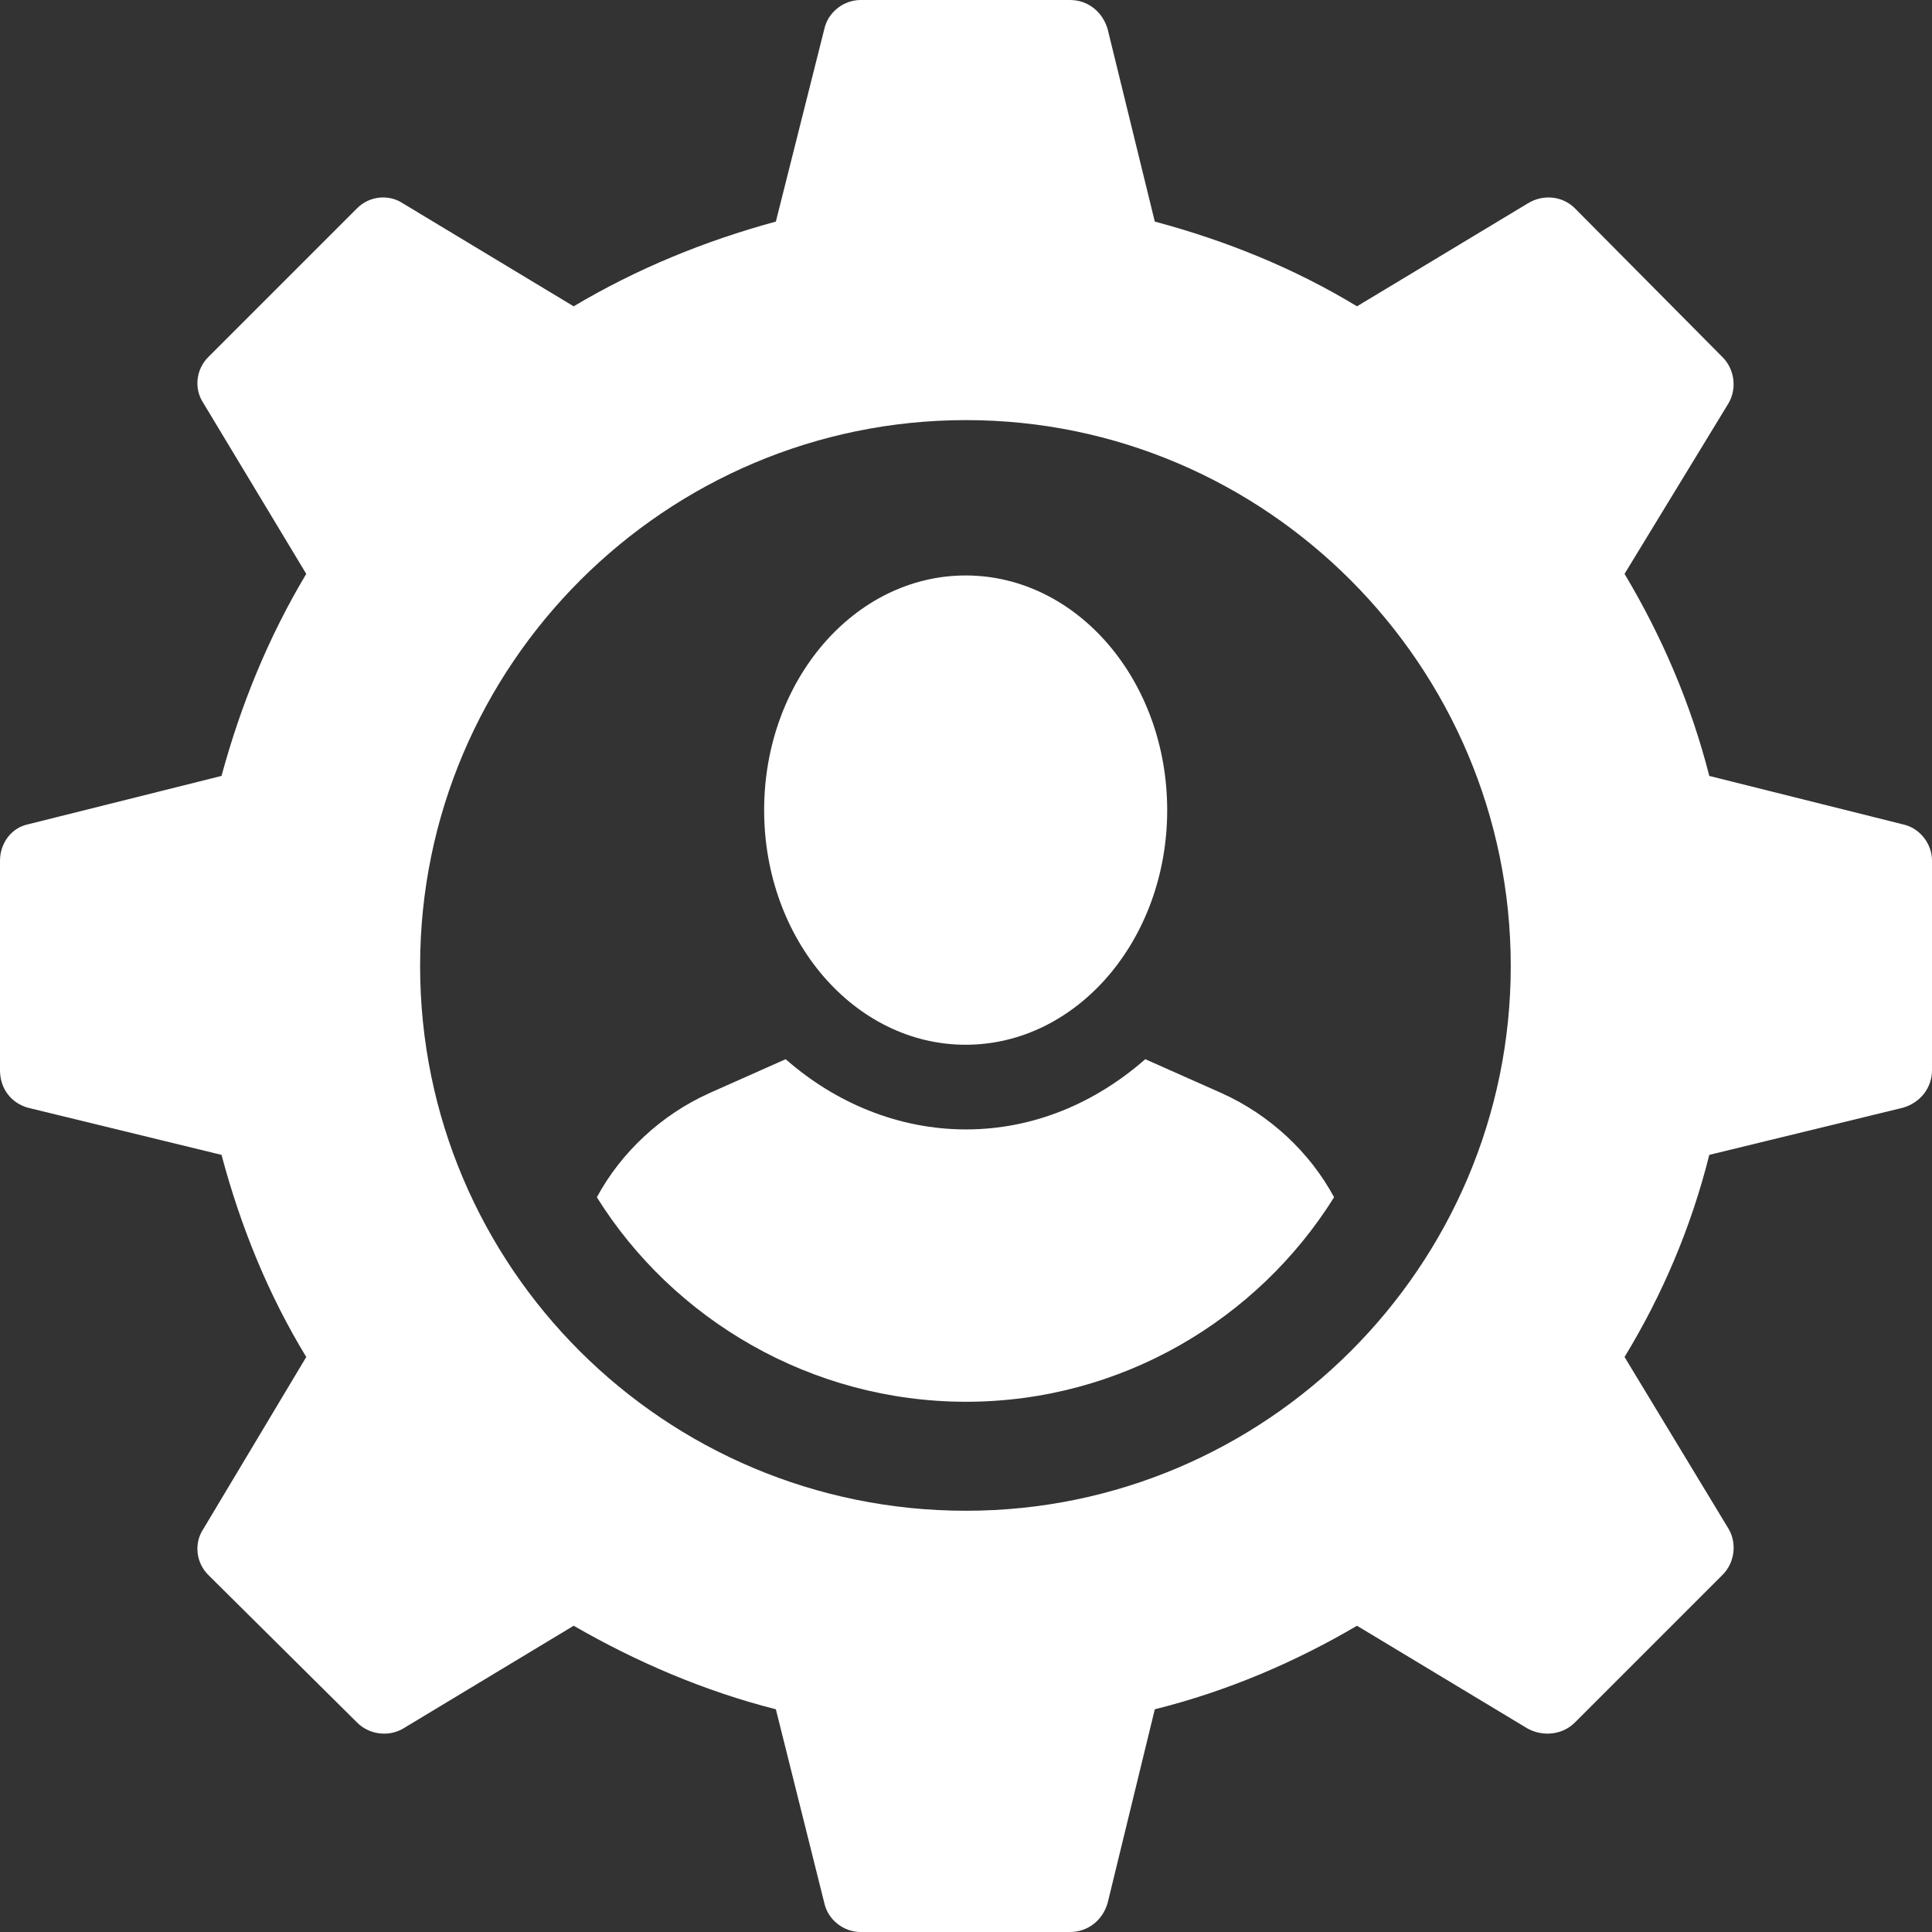 <svg width="29" height="29" viewBox="0 0 29 29" fill="none" xmlns="http://www.w3.org/2000/svg">
<rect x="0" y="0" width="29" height="29" fill="#333333" stroke="none"/>
<g clip-path="url(#clip0_4001_2327)">
<path d="M0.418 12.374L3.325 11.647C3.615 10.576 4.033 9.557 4.597 8.614L3.053 6.051C2.907 5.833 2.944 5.542 3.125 5.361L5.36 3.126C5.541 2.944 5.832 2.908 6.05 3.054L8.611 4.598C9.556 4.035 10.573 3.618 11.646 3.326L12.373 0.437C12.428 0.182 12.665 0 12.918 0H16.062C16.334 0 16.552 0.182 16.626 0.437L17.334 3.326C18.424 3.618 19.442 4.035 20.369 4.598L22.931 3.054C23.167 2.908 23.458 2.945 23.639 3.126L25.856 5.361C26.037 5.542 26.074 5.833 25.947 6.051L24.385 8.614C24.949 9.558 25.385 10.576 25.657 11.647L28.564 12.374C28.819 12.429 29 12.666 29 12.919V16.063C29 16.335 28.819 16.553 28.564 16.627L25.657 17.335C25.385 18.425 24.949 19.443 24.385 20.369L25.947 22.949C26.075 23.167 26.038 23.458 25.856 23.639L23.639 25.856C23.458 26.038 23.167 26.074 22.931 25.947L20.369 24.403C19.442 24.948 18.424 25.385 17.334 25.657L16.626 28.564C16.553 28.819 16.334 29 16.062 29H12.918C12.664 29 12.428 28.819 12.373 28.564L11.646 25.657C10.575 25.385 9.556 24.948 8.611 24.403L6.05 25.947C5.832 26.075 5.541 26.038 5.36 25.856L3.125 23.639C2.944 23.458 2.907 23.167 3.053 22.949L4.597 20.369C4.033 19.443 3.615 18.424 3.325 17.335L0.418 16.627C0.163 16.554 0 16.337 0 16.063V12.919C0 12.665 0.163 12.429 0.418 12.374ZM14.5 22.677C19.006 22.677 22.677 19.006 22.677 14.5C22.677 9.994 19.006 6.306 14.5 6.306C9.994 6.306 6.306 9.976 6.306 14.5C6.306 19.023 9.975 22.677 14.5 22.677Z" fill="white"/>
<path d="M10.648 16.408L11.793 15.899C12.538 16.553 13.483 16.953 14.501 16.953C15.52 16.953 16.446 16.552 17.191 15.899L18.336 16.408C19.063 16.735 19.662 17.298 20.025 17.971C18.88 19.806 16.827 21.041 14.501 21.041C12.176 21.041 10.104 19.806 8.959 17.971C9.323 17.298 9.922 16.735 10.649 16.408H10.648Z" fill="white"/>
<path d="M14.495 15.682C12.824 15.682 11.47 14.104 11.47 12.16C11.47 10.216 12.824 8.638 14.495 8.638C16.166 8.638 17.52 10.216 17.52 12.16C17.52 14.104 16.166 15.682 14.495 15.682Z" fill="white"/>
</g>
<defs>
<clipPath id="clip0_4001_2327">
<rect width="29" height="29" fill="white" transform="matrix(-1 0 0 1 29 0)"/>
</clipPath>
</defs>
</svg>
